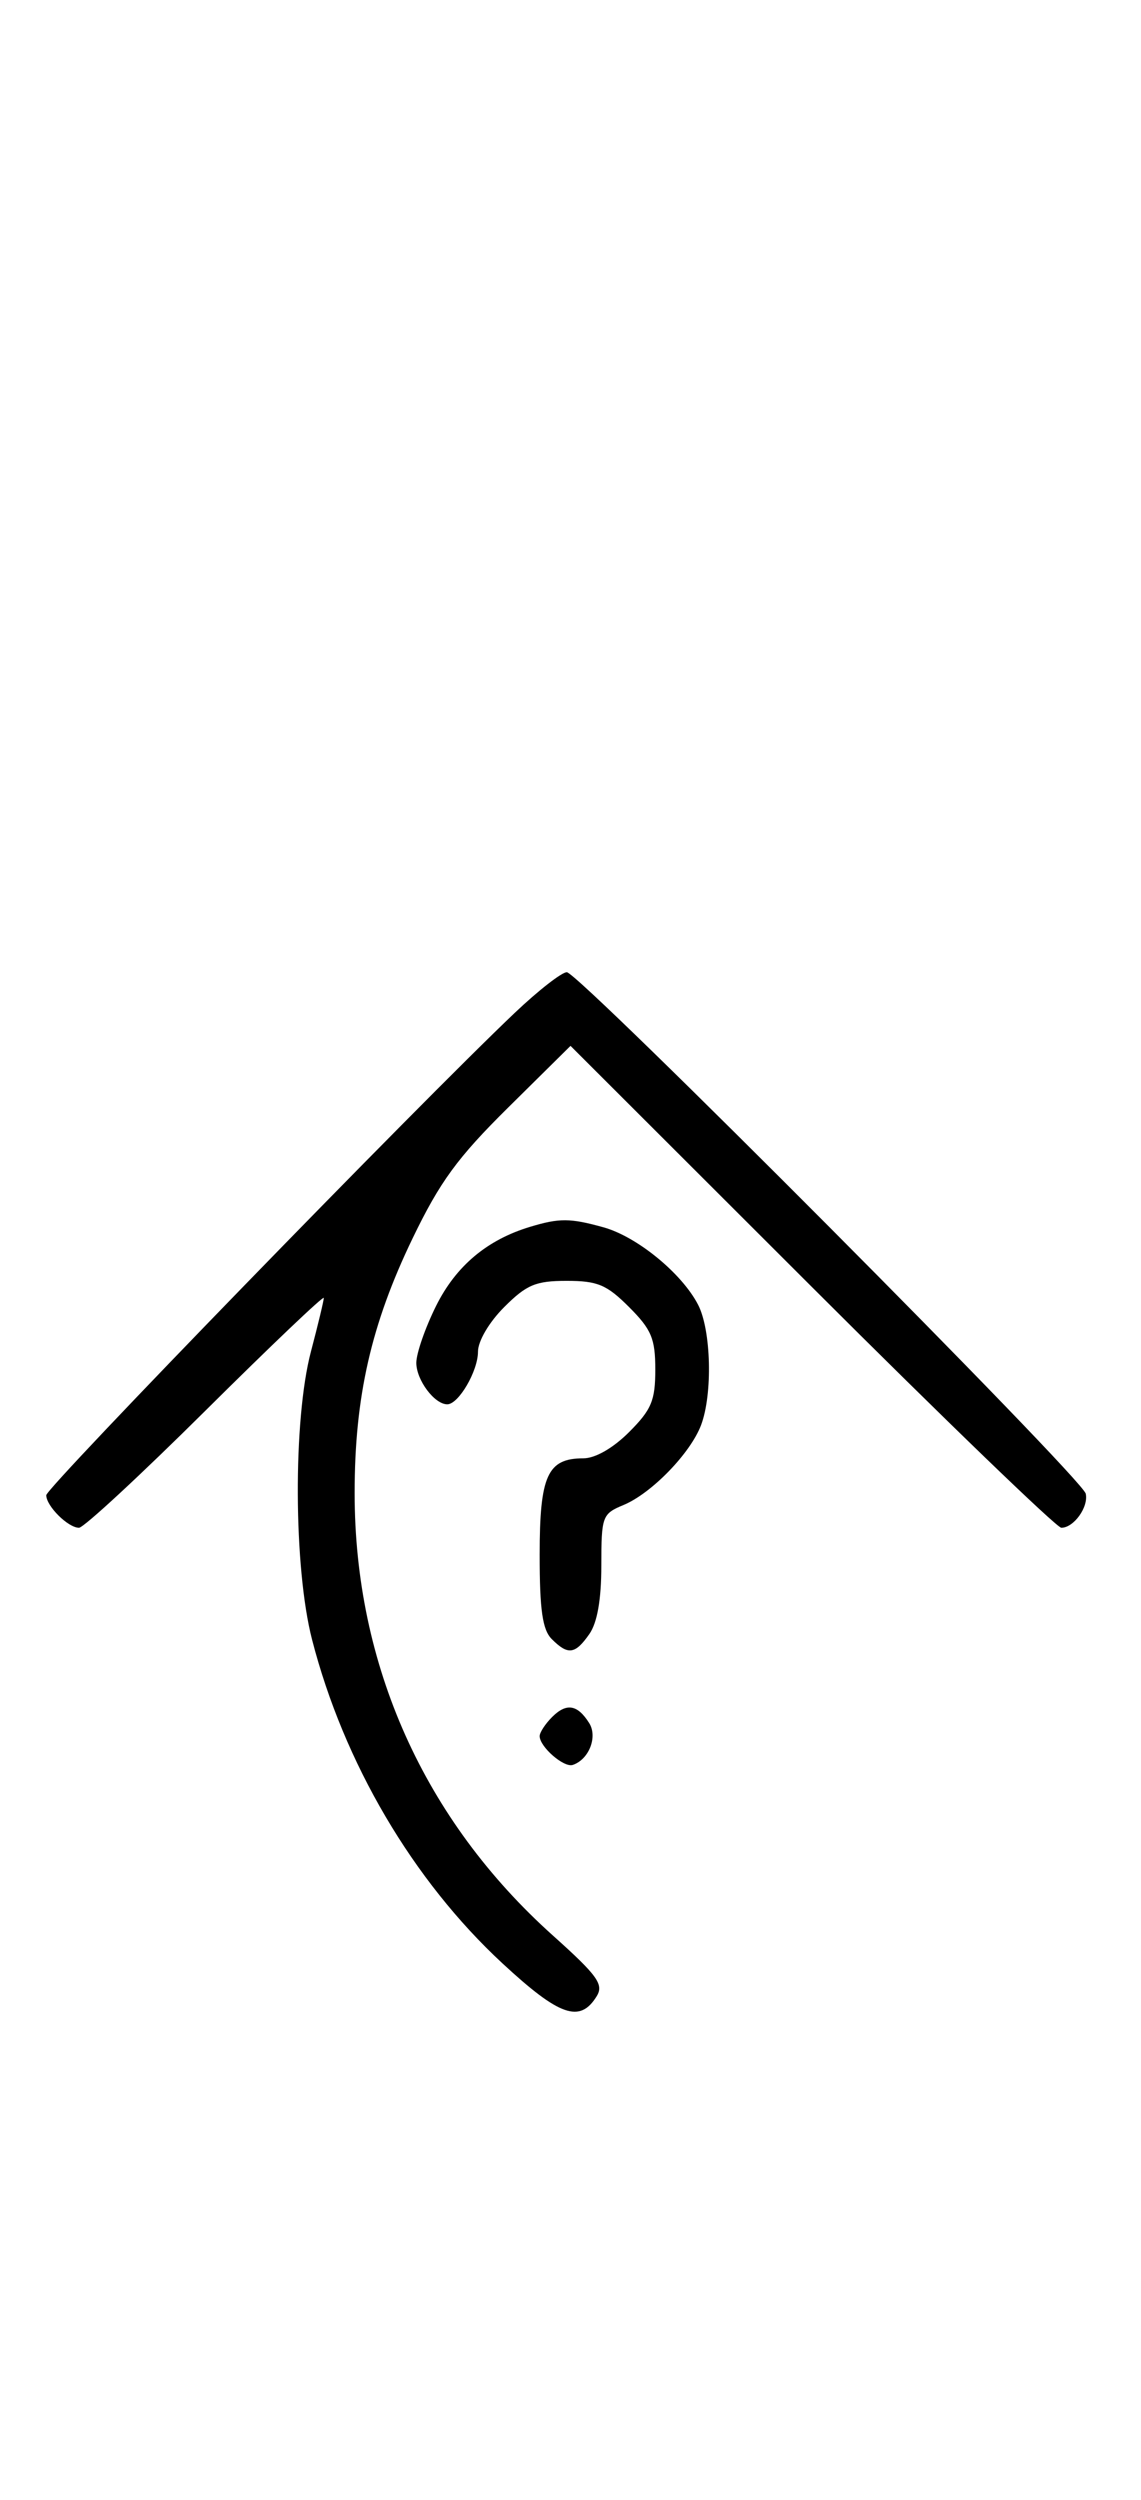 <svg xmlns="http://www.w3.org/2000/svg" width="148" height="324" viewBox="0 0 148 324" version="1.1">
	<path d="M 66.787 131.250 C 54.372 143.022, 6 192.782, 6 193.781 C 6 195.187, 8.833 198, 10.249 198 C 10.857 198, 18.250 191.156, 26.677 182.792 C 35.105 174.427, 42 167.866, 42 168.211 C 42 168.556, 41.249 171.687, 40.330 175.169 C 38 184.005, 38.076 203.186, 40.478 212.500 C 44.601 228.486, 53.555 243.697, 65.176 254.456 C 72.578 261.310, 75.228 262.232, 77.398 258.712 C 78.339 257.185, 77.507 256.034, 71.718 250.846 C 55.004 235.868, 46 215.790, 46 193.500 C 46 181.033, 48.142 171.627, 53.514 160.500 C 57.065 153.144, 59.333 150.043, 65.931 143.522 L 74.002 135.545 105.288 166.772 C 122.495 183.948, 137.064 198, 137.664 198 C 139.286 198, 141.213 195.314, 140.833 193.585 C 140.393 191.586, 75.074 126, 73.524 126 C 72.864 126, 69.832 128.363, 66.787 131.250 M 68.764 158.996 C 63.184 160.676, 59.145 164.067, 56.571 169.234 C 55.157 172.071, 54 175.397, 54 176.625 C 54 178.848, 56.355 182, 58.015 182 C 59.484 182, 62 177.693, 62 175.177 C 62 173.807, 63.440 171.360, 65.400 169.400 C 68.302 166.498, 69.488 166, 73.500 166 C 77.512 166, 78.698 166.498, 81.600 169.400 C 84.502 172.302, 85 173.488, 85 177.500 C 85 181.512, 84.502 182.698, 81.600 185.600 C 79.526 187.674, 77.214 189, 75.671 189 C 71.012 189, 70 191.231, 70 201.500 C 70 208.673, 70.367 211.224, 71.571 212.429 C 73.678 214.535, 74.598 214.412, 76.443 211.777 C 77.474 210.306, 78 207.305, 78 202.899 C 78 196.514, 78.117 196.194, 80.869 195.054 C 84.505 193.548, 89.559 188.344, 90.939 184.685 C 92.455 180.663, 92.249 172.382, 90.551 169.099 C 88.445 165.026, 82.628 160.268, 78.277 159.060 C 73.951 157.859, 72.571 157.849, 68.764 158.996 M 71.616 222.527 C 70.727 223.416, 70 224.529, 70 225 C 70 226.389, 73.140 229.120, 74.295 228.735 C 76.395 228.035, 77.549 225.094, 76.423 223.310 C 74.905 220.902, 73.474 220.669, 71.616 222.527 " stroke="none" fill="black" fill-rule="evenodd"/>
</svg>